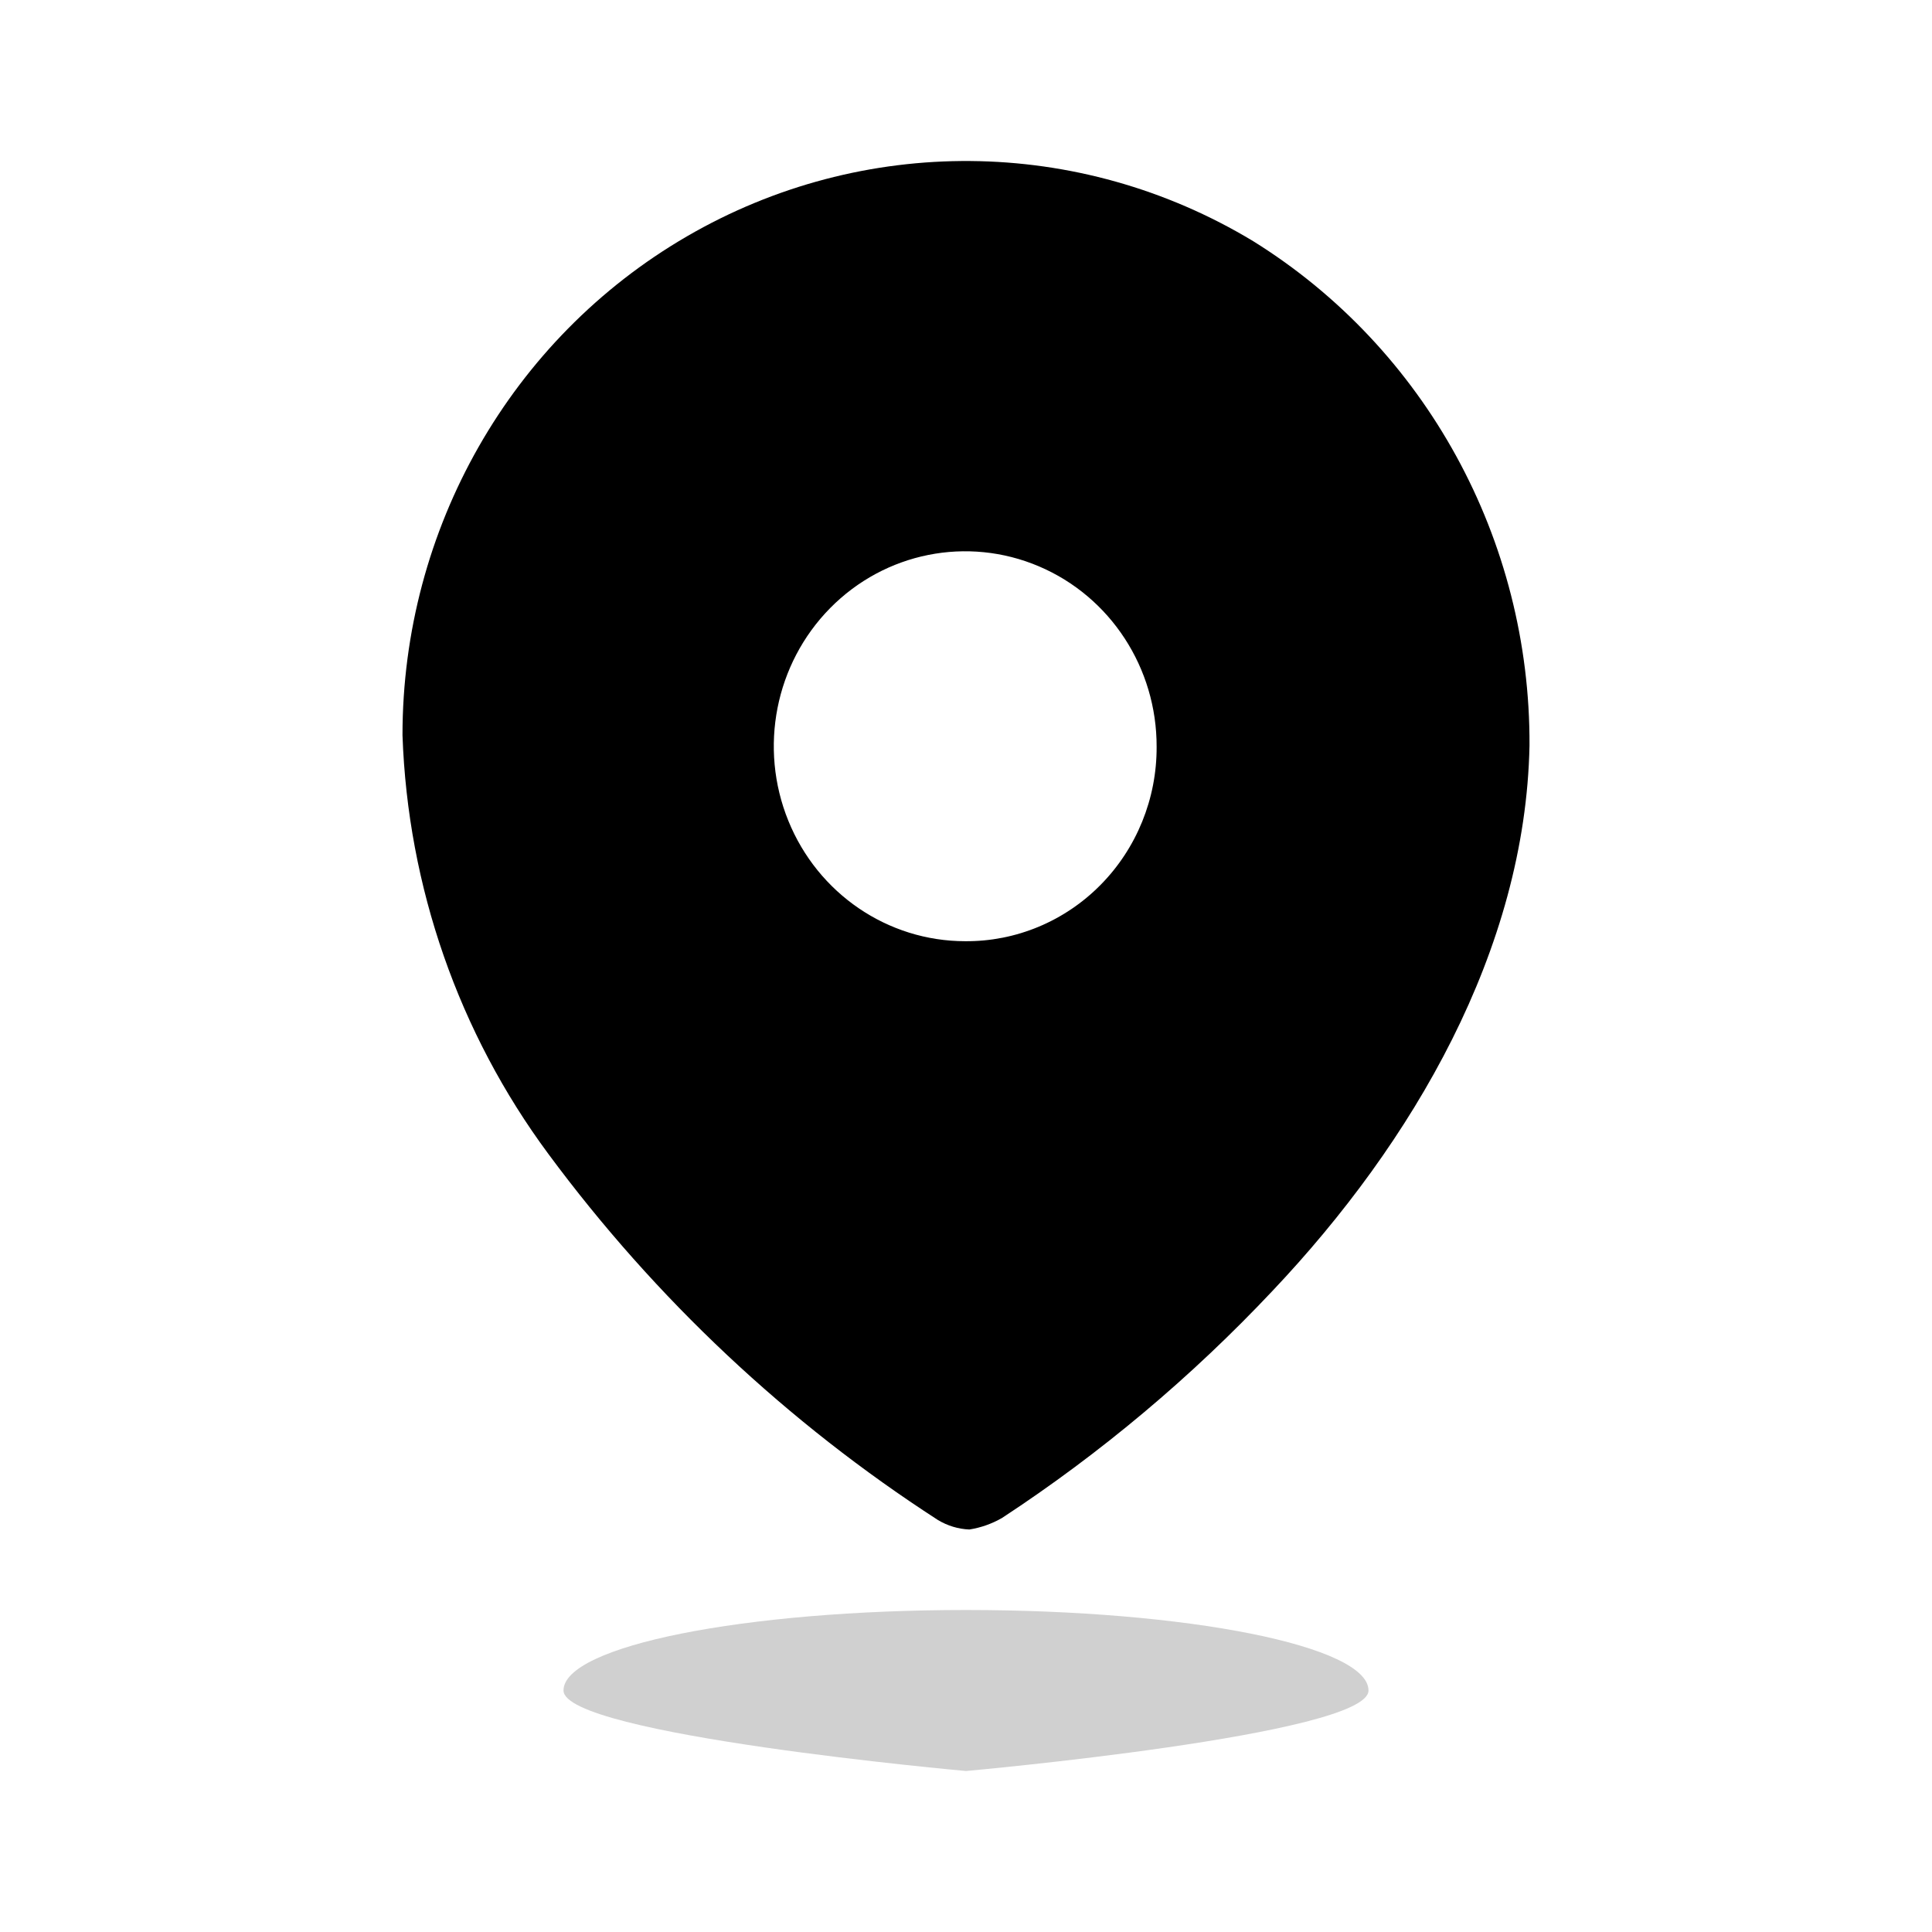 <svg width="30" height="30" viewBox="0 0 30 30" fill="none" xmlns="http://www.w3.org/2000/svg">
<path fill-rule="evenodd" clip-rule="evenodd" d="M10.665 3.671C13.396 2.084 16.753 2.112 19.458 3.744C22.137 5.409 23.765 8.38 23.75 11.577C23.687 14.752 21.942 17.738 19.759 20.045C18.5 21.383 17.091 22.566 15.561 23.57C15.403 23.661 15.231 23.722 15.052 23.75C14.88 23.743 14.712 23.692 14.563 23.602C12.228 22.093 10.179 20.168 8.515 17.918C7.123 16.039 6.332 13.77 6.25 11.418C6.248 8.215 7.933 5.258 10.665 3.671ZM12.241 12.744C12.7 13.876 13.785 14.615 14.988 14.615C15.776 14.621 16.534 14.305 17.092 13.738C17.65 13.172 17.963 12.401 17.96 11.598C17.964 10.373 17.243 9.266 16.132 8.794C15.022 8.322 13.742 8.578 12.89 9.443C12.038 10.308 11.781 11.611 12.241 12.744Z" fill="black"/>
<path d="M15 27.5C15 27.5 21.25 26.94 21.25 26.25C21.25 25.56 18.452 25 15 25C11.548 25 8.75 25.56 8.75 26.25C8.75 26.94 15 27.5 15 27.5Z" fill="#D0D0D0"/>
</svg>
